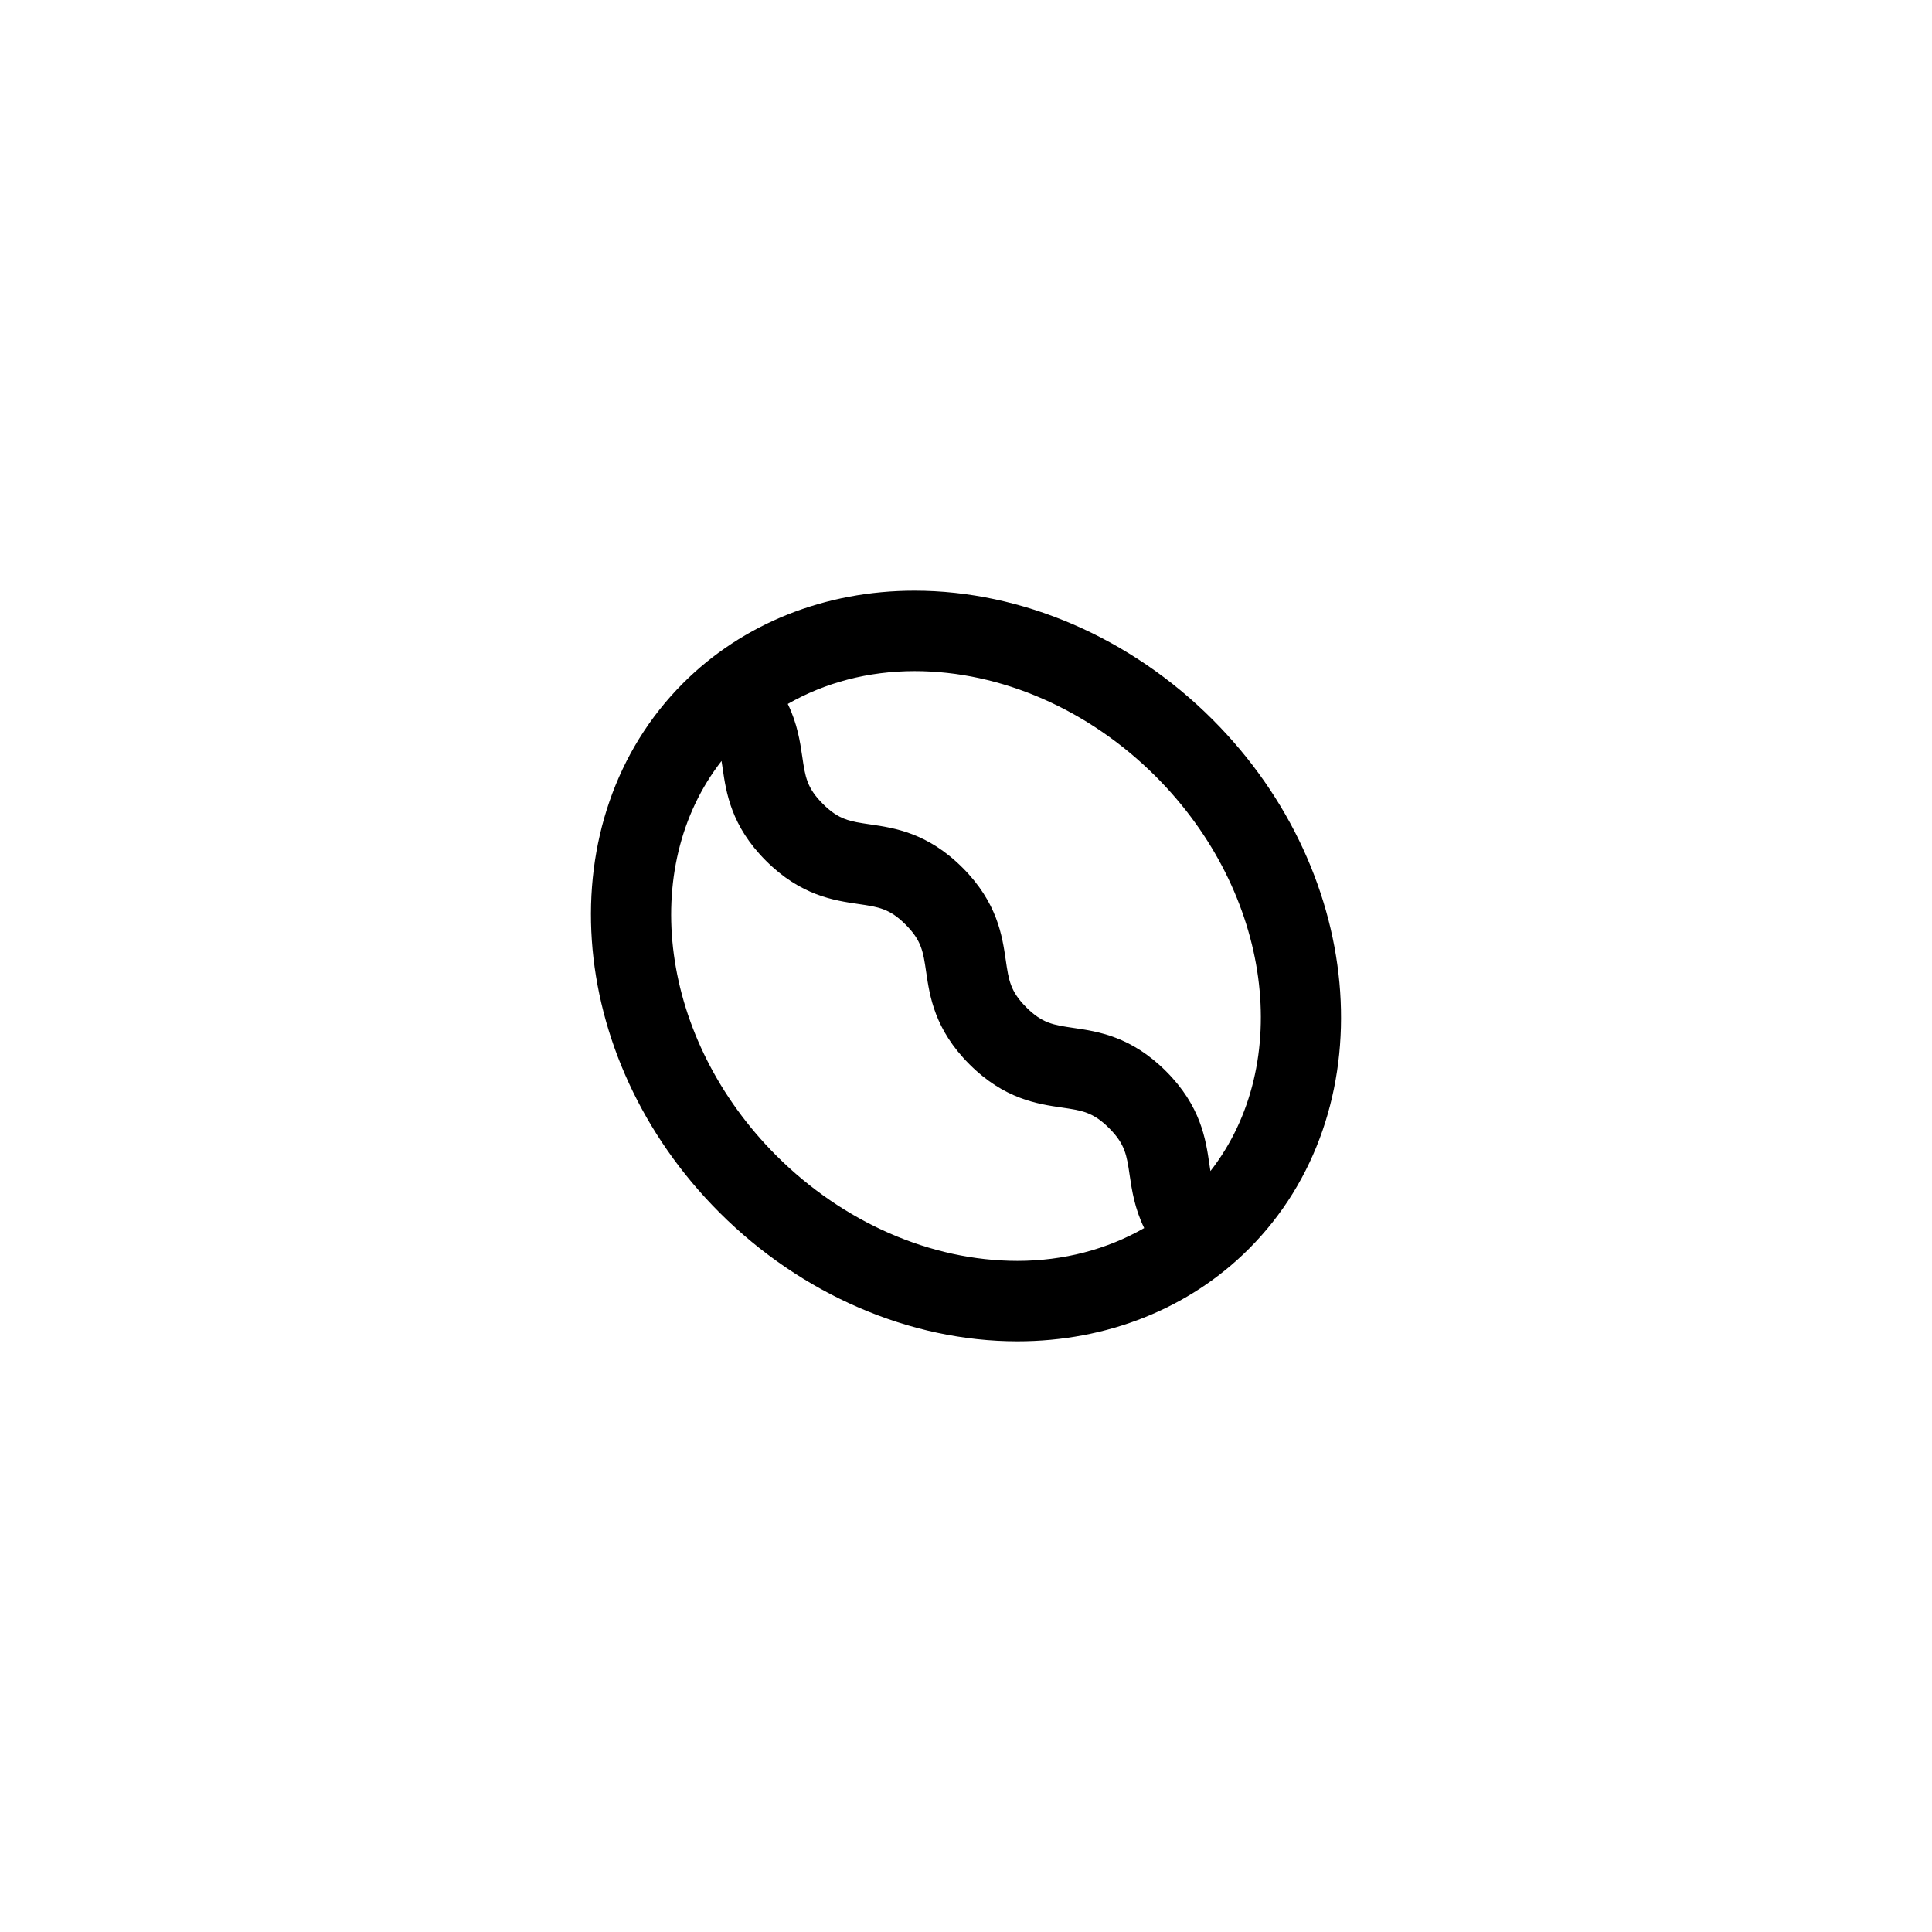 <?xml version="1.0" encoding="utf-8"?>
<!-- Generator: Adobe Illustrator 16.0.0, SVG Export Plug-In . SVG Version: 6.00 Build 0)  -->
<!DOCTYPE svg PUBLIC "-//W3C//DTD SVG 1.1//EN" "http://www.w3.org/Graphics/SVG/1.1/DTD/svg11.dtd">
<svg xmlns="http://www.w3.org/2000/svg" xmlns:xlink="http://www.w3.org/1999/xlink" version="1.1" id="Coffee_x5F_Bean" x="0px" y="0px" width="512" height="512" viewBox="0 0 144.083 144" enable-background="new 0 0 144.083 144" xml:space="preserve">
<path d="M90.426,53.615c-6.105-6.105-14.204-9.606-22.219-9.606c-6.685,0-12.815,2.449-17.262,6.896  c-10.137,10.137-8.921,27.848,2.711,39.481c6.104,6.104,14.203,9.605,22.219,9.605c6.685,0,12.815-2.449,17.262-6.896  C103.274,82.957,102.058,65.246,90.426,53.615z M57.899,86.143c-8.7-8.702-10.318-21.445-4.089-29.434  c0.027,0.171,0.054,0.352,0.081,0.543c0.265,1.813,0.627,4.296,3.228,6.896c2.601,2.602,5.084,2.964,6.896,3.229  c1.501,0.219,2.328,0.34,3.521,1.533s1.313,2.02,1.532,3.52c0.265,1.813,0.626,4.296,3.227,6.897  c2.602,2.601,5.085,2.964,6.898,3.229c1.5,0.219,2.327,0.34,3.521,1.535c1.195,1.194,1.316,2.021,1.535,3.522  c0.162,1.104,0.366,2.457,1.082,3.932c-2.765,1.584-5.999,2.447-9.457,2.447C69.44,93.991,62.887,91.13,57.899,86.143z   M90.271,87.294c-0.028-0.174-0.055-0.355-0.083-0.55c-0.266-1.813-0.629-4.297-3.229-6.897c-2.602-2.602-5.085-2.964-6.897-3.229  c-1.501-0.22-2.328-0.341-3.522-1.535c-1.193-1.193-1.313-2.02-1.532-3.52c-0.265-1.813-0.626-4.296-3.227-6.896  c-2.602-2.601-5.085-2.964-6.897-3.229c-1.501-0.219-2.327-0.339-3.521-1.533c-1.193-1.192-1.313-2.019-1.532-3.519  c-0.161-1.104-0.365-2.456-1.08-3.93c2.766-1.585,6-2.448,9.459-2.448c6.436,0,12.987,2.861,17.977,7.849  C94.885,66.56,96.503,79.305,90.271,87.294z"/>
</svg>
